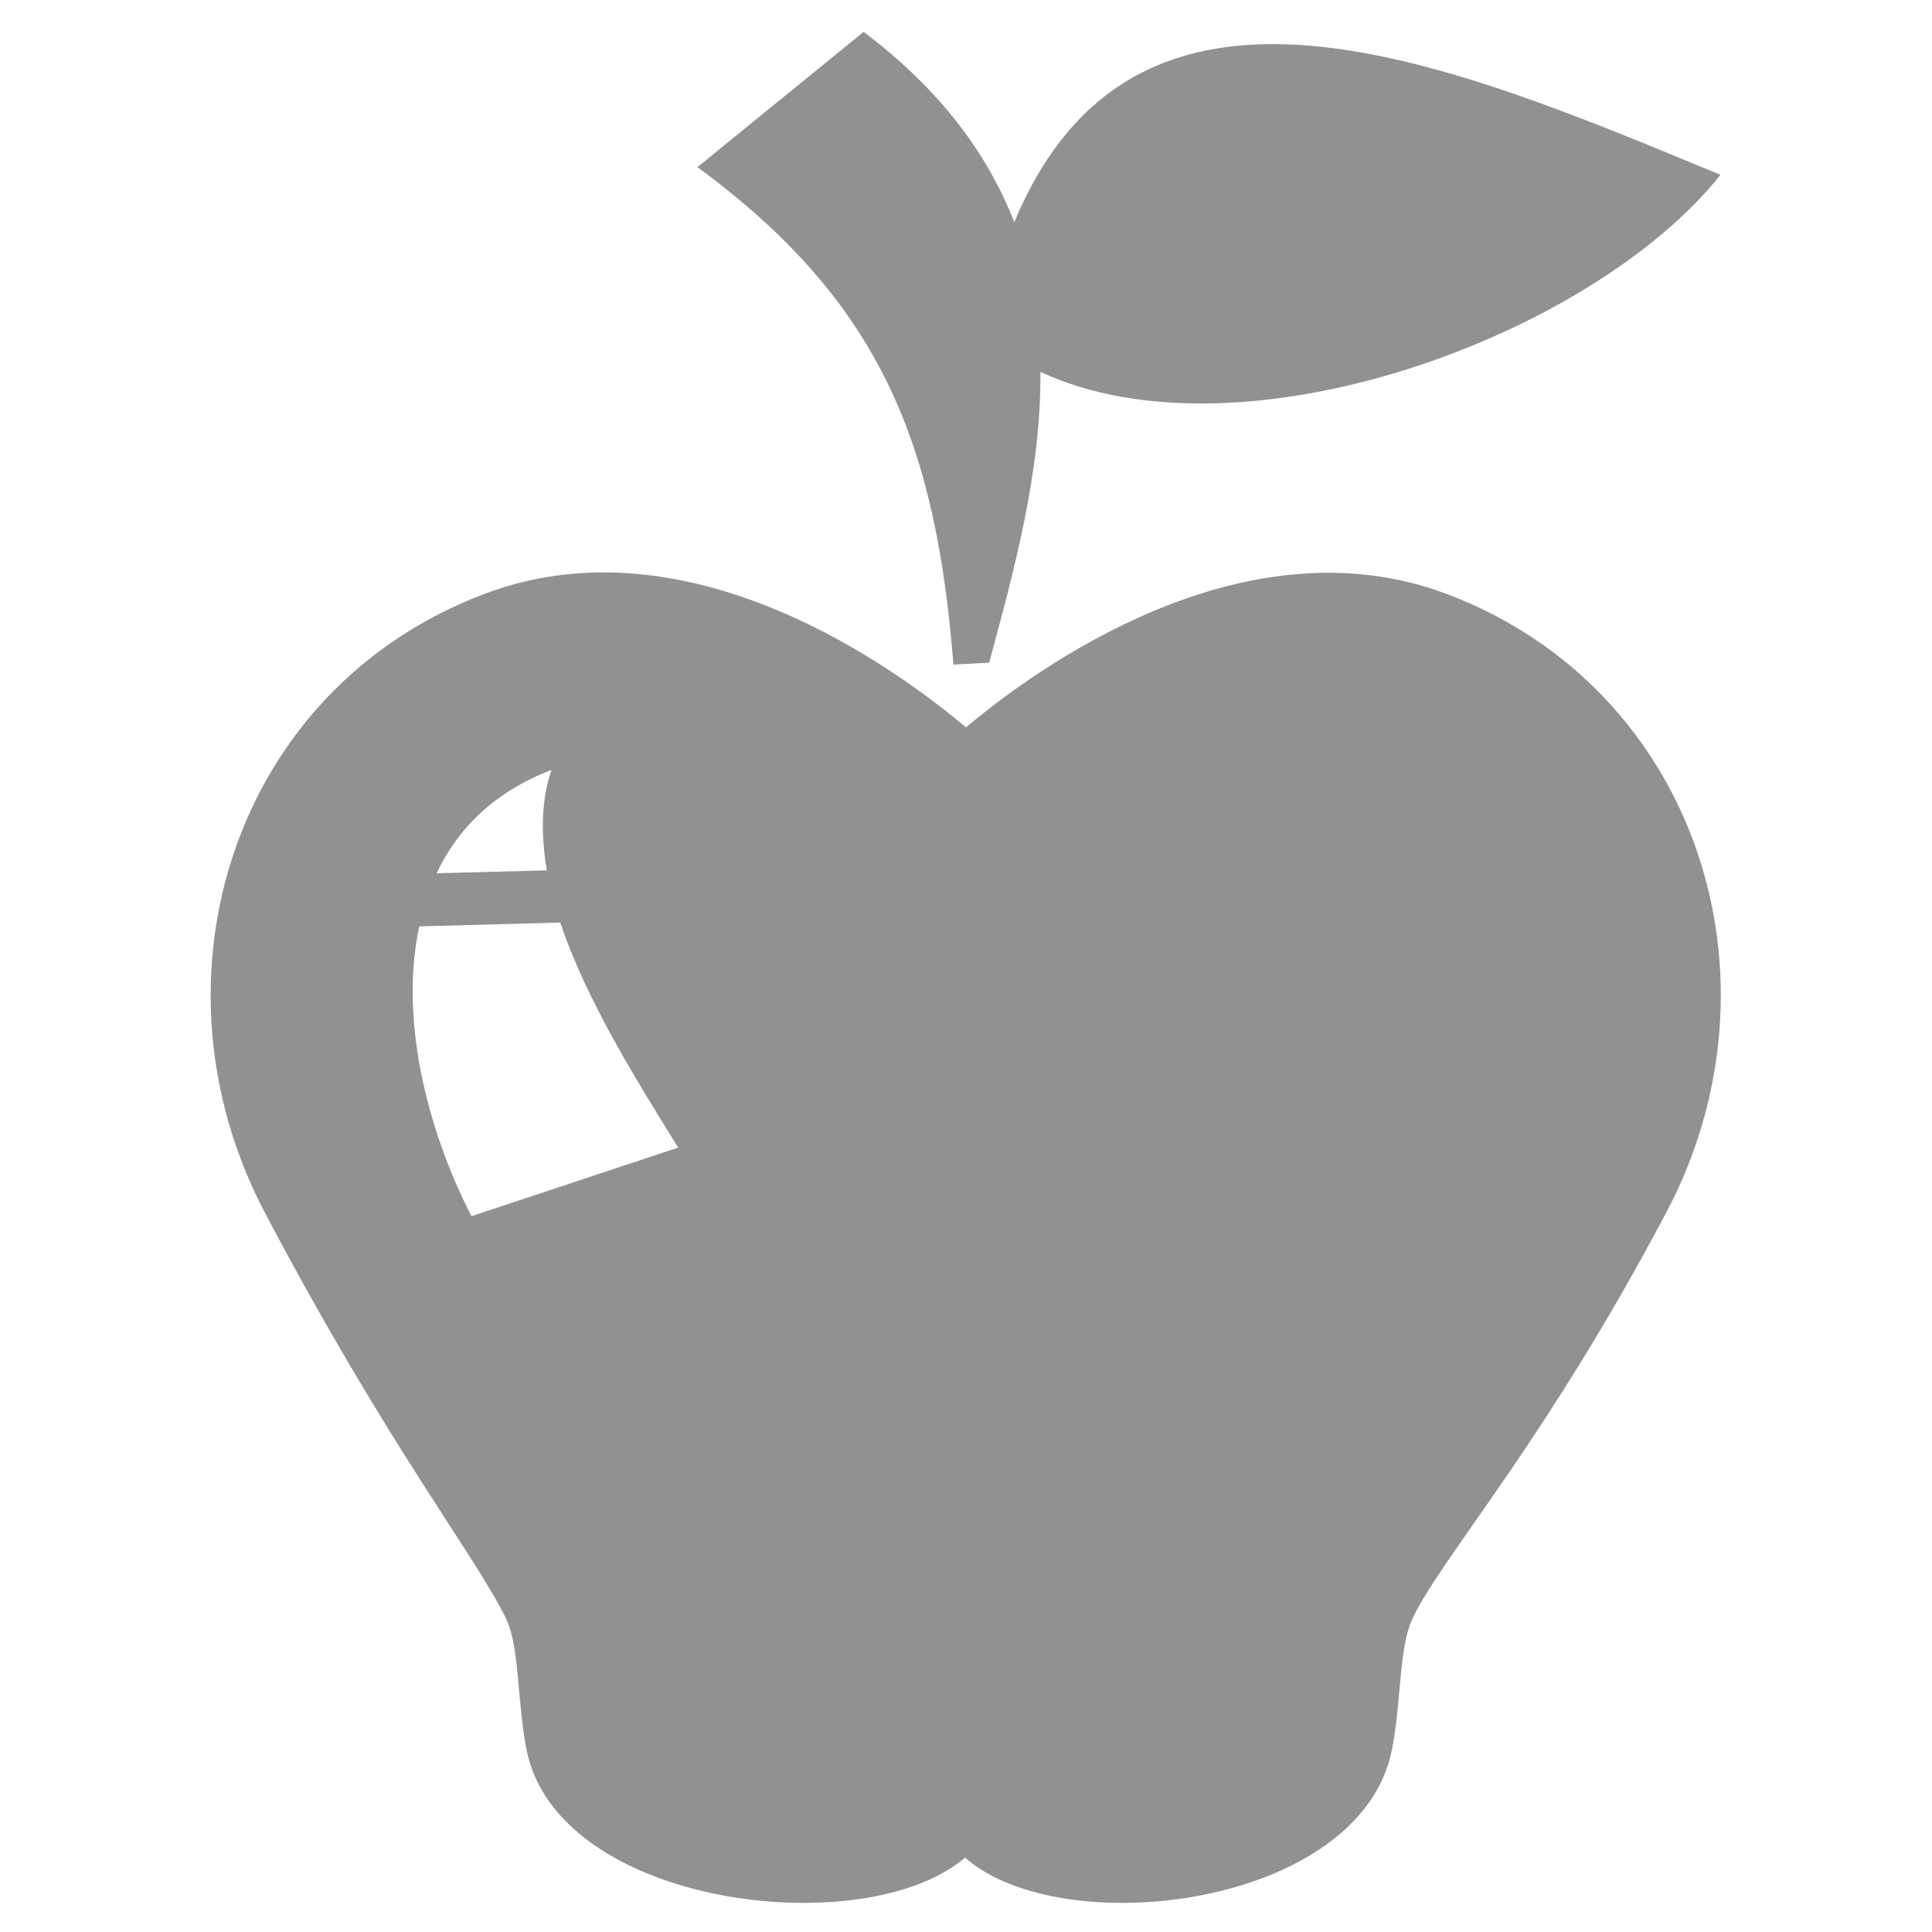 <?xml version="1.0" encoding="utf-8"?>
<!-- Generator: Adobe Illustrator 22.1.0, SVG Export Plug-In . SVG Version: 6.00 Build 0)  -->
<svg version="1.1" id="Laag_1" xmlns="http://www.w3.org/2000/svg" xmlns:xlink="http://www.w3.org/1999/xlink" x="0px" y="0px"
	 viewBox="0 0 200 200" style="enable-background:new 0 0 200 200;" xml:space="preserve">
<style type="text/css">
	.st0{fill-rule:evenodd;clip-rule:evenodd;fill:#929191;}
</style>
<path class="st0" d="M100,75.3c-7-5.9-28.6-21.9-49.9-13.8c-25.9,9.8-35.4,39.8-22.7,64c12.8,24.3,22,35.8,25,42.1
	c1.4,2.9,1.1,8.3,2.1,13.5c3.2,16.3,35,20.1,45.4,11.2c10.1,8.9,41,5.1,44.2-11.2c1-5.2,0.7-10.5,2.1-13.5
	c3-6.4,13.5-17.9,26.3-42.1c12.8-24.2,3.2-54.2-22.7-64C128.6,53.5,107,69.4,100,75.3L100,75.3z M105,23
	c12.6-30.3,44.4-16.8,73.1-4.9c-13.3,16.7-49.5,30.1-70.4,20.4c0.1,10.4-2.8,20.8-5.3,30.1l-3.7,0.2c-1.8-22.6-7.3-37.4-26.5-51.5
	L89.4,3.3C97.5,9.4,102.3,16.1,105,23L105,23z M48.8,125.9c-4.8-9.4-7.4-20.7-5.4-30l14.6-0.4c2.8,8.4,8.4,17.1,12.2,23.3
	L48.8,125.9L48.8,125.9z M56.6,90.1l-11.4,0.3c2.2-4.7,6.1-8.5,11.9-10.7C56,82.8,56,86.4,56.6,90.1z"/>
</svg>
